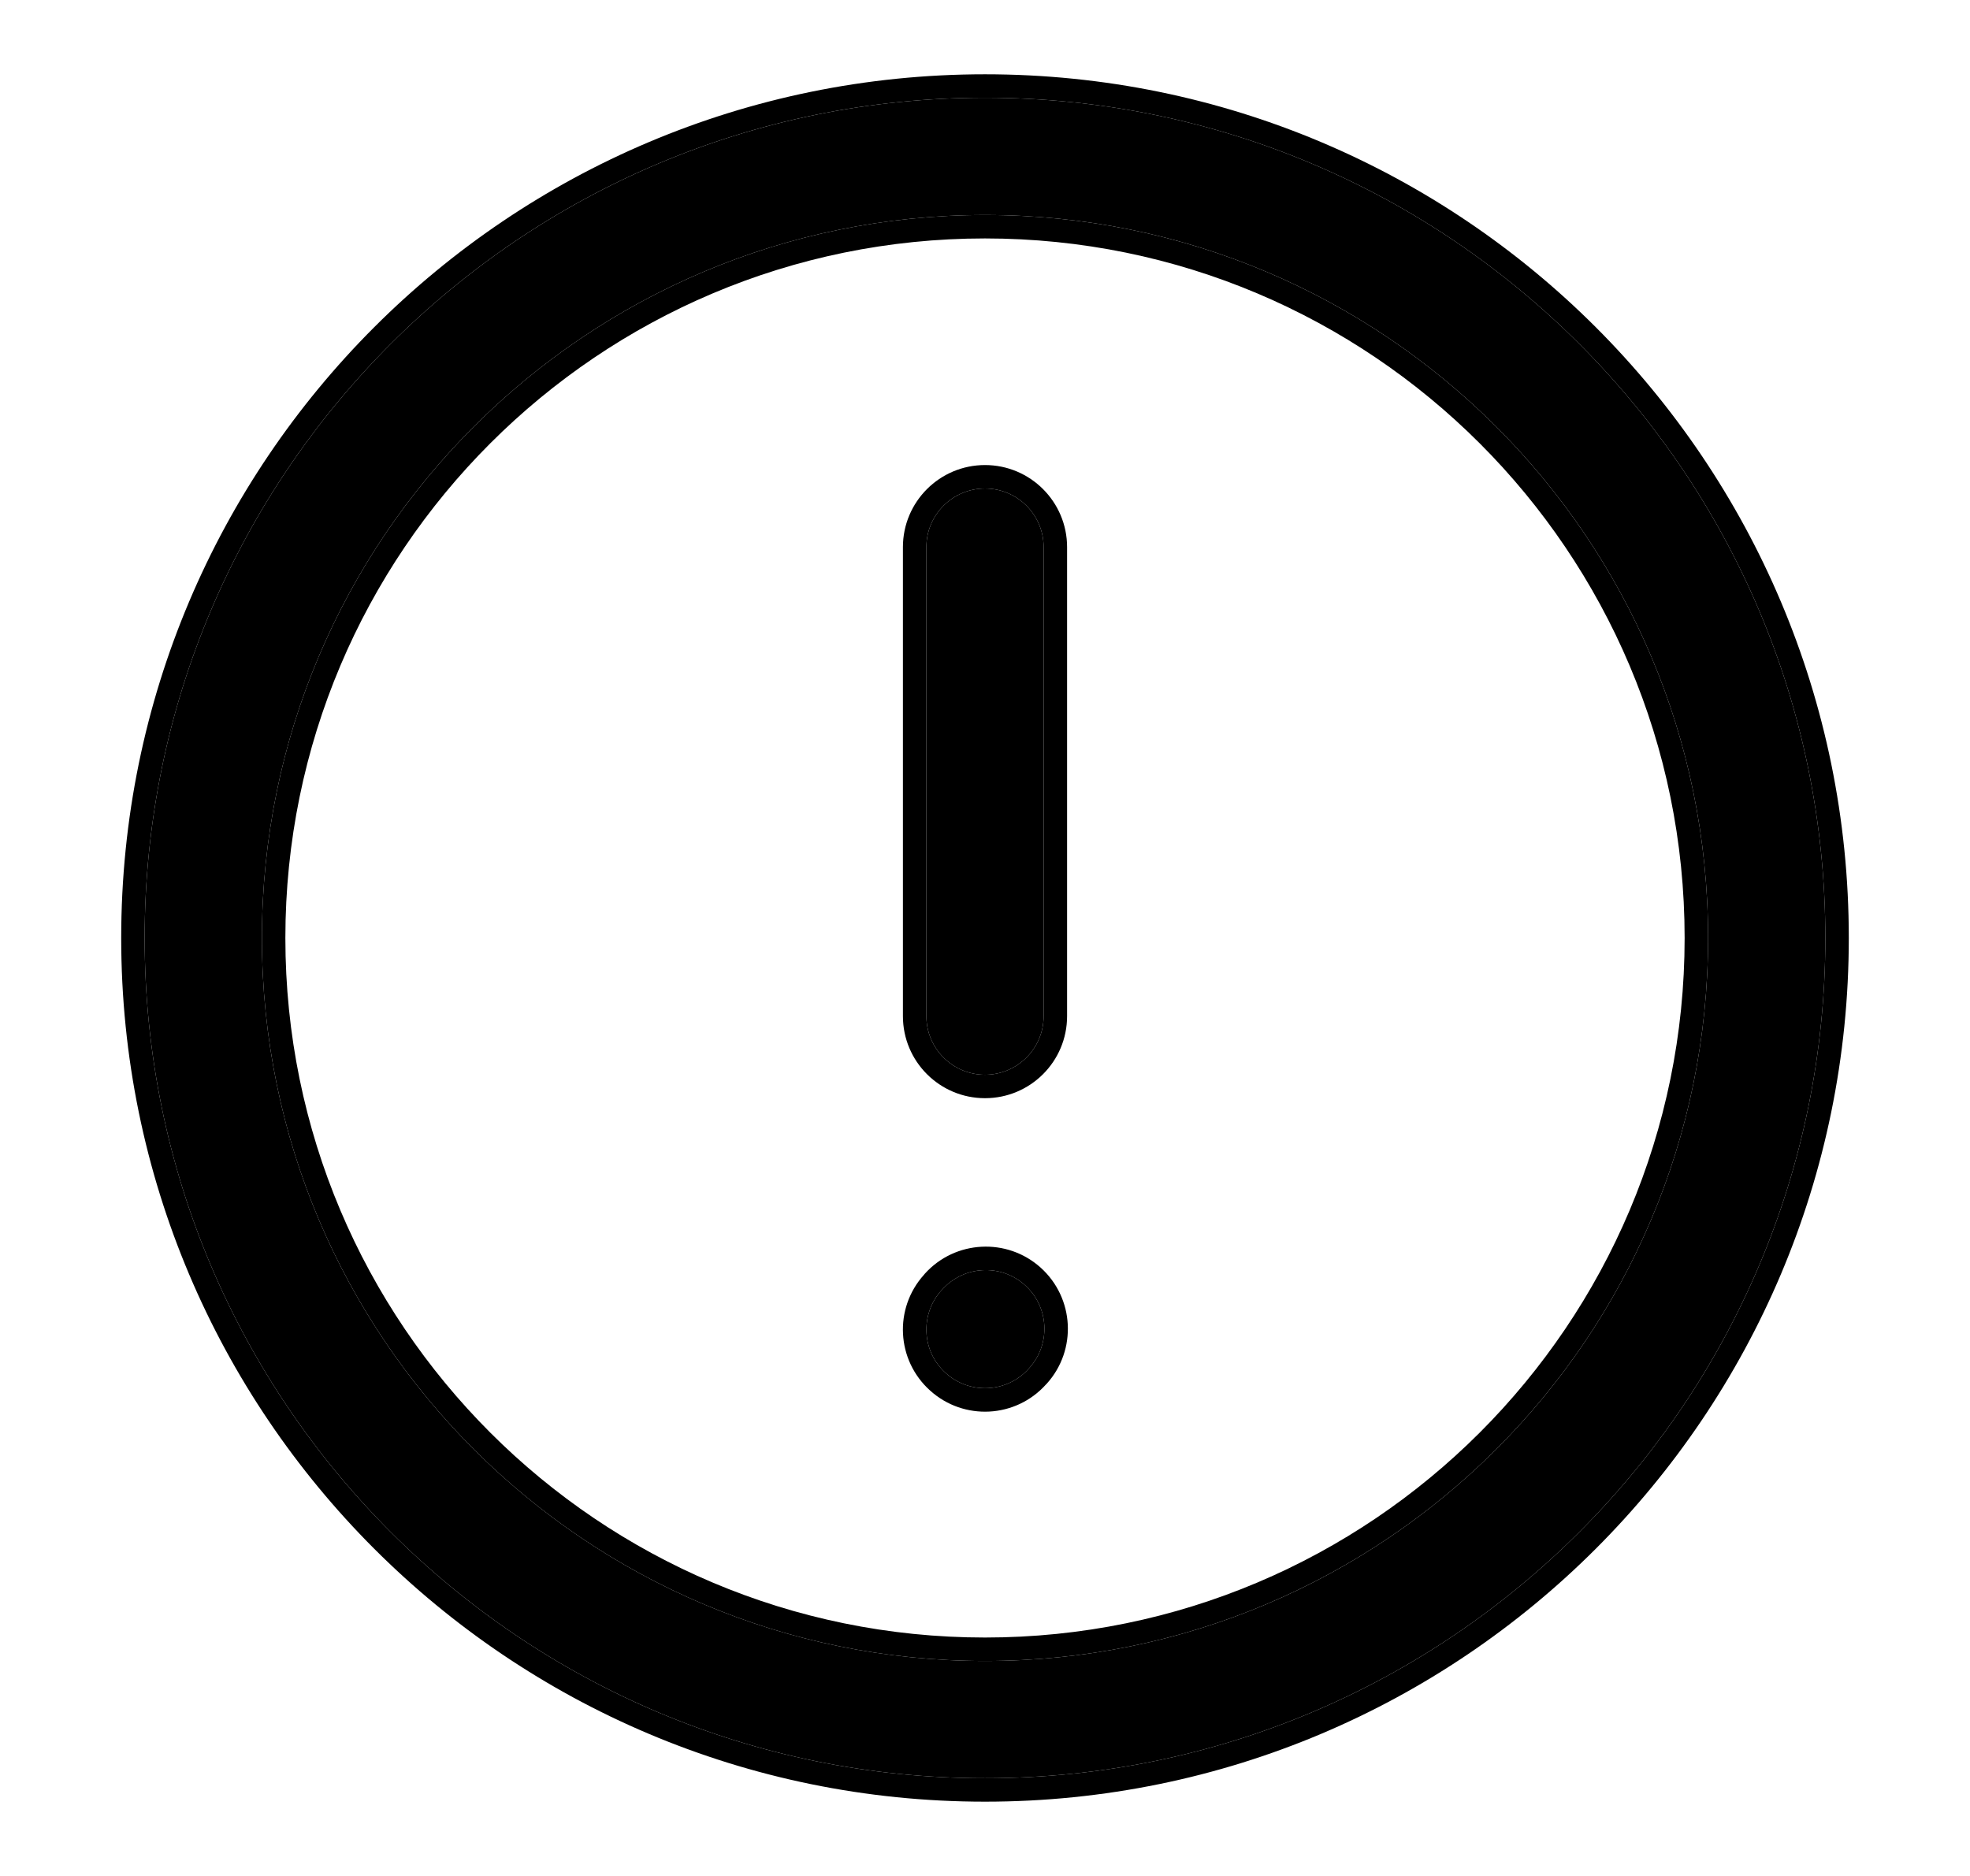 <svg width="21" height="20" viewBox="0 0 21 20" fill="none" xmlns="http://www.w3.org/2000/svg">
  <path fill-rule="evenodd" clip-rule="evenodd" d="M10.5 5.208C10.845 5.208 11.125 5.488 11.125 5.833V10.833C11.125 11.178 10.845 11.458 10.5 11.458C10.155 11.458 9.875 11.178 9.875 10.833L9.875 5.833C9.875 5.488 10.155 5.208 10.5 5.208Z" fill="#000"/>
  <path fill-rule="evenodd" clip-rule="evenodd" d="M10.5 4.958C10.983 4.958 11.375 5.35 11.375 5.833V10.833C11.375 11.317 10.983 11.708 10.5 11.708C10.017 11.708 9.625 11.317 9.625 10.833L9.625 5.833C9.625 5.35 10.017 4.958 10.5 4.958ZM11.125 5.833C11.125 5.488 10.845 5.208 10.5 5.208C10.155 5.208 9.875 5.488 9.875 5.833L9.875 10.833C9.875 11.178 10.155 11.458 10.5 11.458C10.845 11.458 11.125 11.178 11.125 10.833V5.833Z" fill="#000"/>
  <path fill-rule="evenodd" clip-rule="evenodd" d="M10.926 13.701C11.183 13.932 11.204 14.327 10.973 14.584L10.965 14.593C10.734 14.85 10.338 14.87 10.082 14.639C9.825 14.409 9.805 14.013 10.035 13.757L10.044 13.748C10.275 13.491 10.67 13.47 10.926 13.701Z" fill="#000"/>
  <path fill-rule="evenodd" clip-rule="evenodd" d="M10.973 14.584C11.204 14.327 11.183 13.932 10.926 13.701C10.67 13.47 10.275 13.491 10.044 13.748L10.035 13.757C9.805 14.013 9.825 14.409 10.082 14.639C10.338 14.87 10.734 14.85 10.965 14.593L11.15 14.76C10.827 15.12 10.274 15.149 9.915 14.825C9.555 14.502 9.526 13.949 9.85 13.59C9.85 13.59 9.85 13.59 9.85 13.59L9.858 13.58L9.858 13.58C10.181 13.221 10.735 13.192 11.094 13.515C11.453 13.839 11.482 14.392 11.159 14.751L11.15 14.76L10.965 14.593L10.973 14.584Z" fill="#000"/>
  <path fill-rule="evenodd" clip-rule="evenodd" d="M10.5 2.292C6.243 2.292 2.792 5.743 2.792 10C2.792 14.257 6.243 17.708 10.5 17.708C14.757 17.708 18.208 14.257 18.208 10C18.208 5.743 14.757 2.292 10.5 2.292ZM1.542 10C1.542 5.052 5.553 1.042 10.5 1.042C15.448 1.042 19.458 5.052 19.458 10C19.458 14.948 15.448 18.958 10.5 18.958C5.553 18.958 1.542 14.948 1.542 10Z" fill="#000"/>
  <path fill-rule="evenodd" clip-rule="evenodd" d="M10.5 2.542C6.381 2.542 3.042 5.881 3.042 10C3.042 14.119 6.381 17.458 10.5 17.458C14.619 17.458 17.958 14.119 17.958 10C17.958 5.881 14.619 2.542 10.5 2.542ZM1.292 10C1.292 4.914 5.414 0.792 10.5 0.792C15.586 0.792 19.708 4.914 19.708 10C19.708 15.086 15.586 19.208 10.5 19.208C5.414 19.208 1.292 15.086 1.292 10ZM2.792 10C2.792 5.743 6.243 2.292 10.5 2.292C14.757 2.292 18.208 5.743 18.208 10C18.208 14.257 14.757 17.708 10.5 17.708C6.243 17.708 2.792 14.257 2.792 10ZM10.5 1.042C5.553 1.042 1.542 5.052 1.542 10C1.542 14.948 5.553 18.958 10.5 18.958C15.448 18.958 19.458 14.948 19.458 10C19.458 5.052 15.448 1.042 10.5 1.042Z" fill="#000"/>
</svg>
